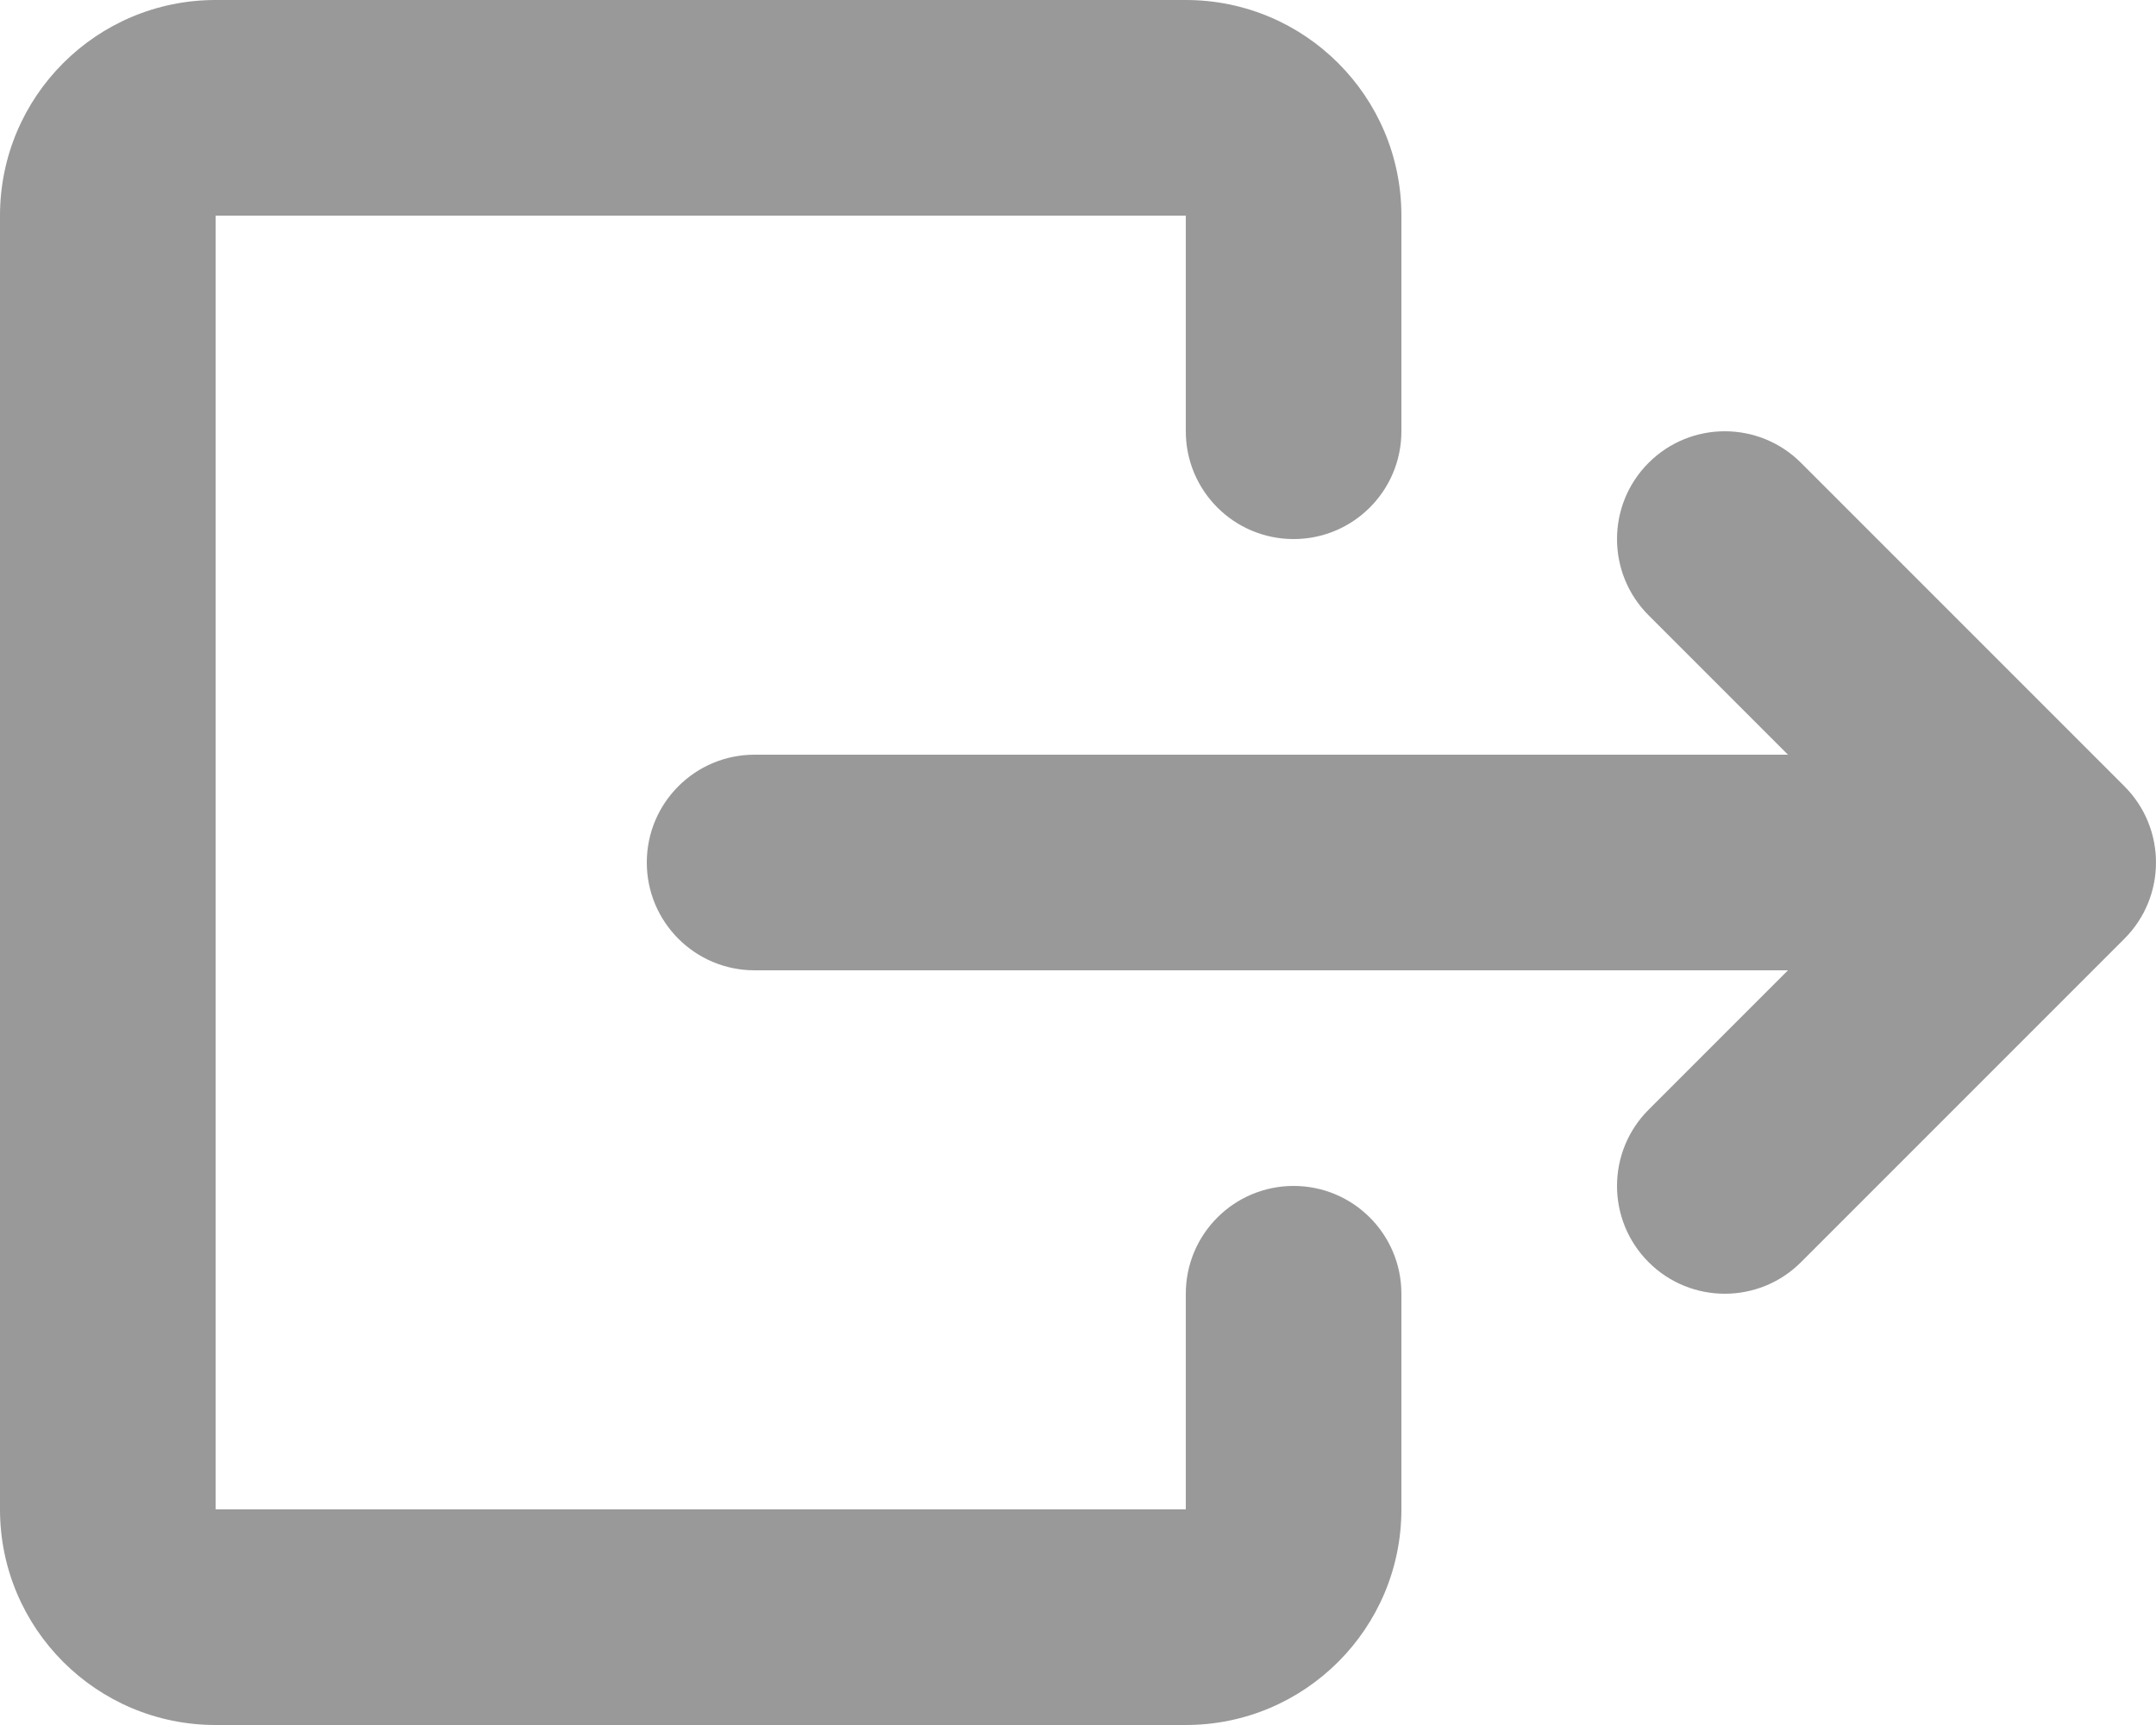 <svg  viewBox="0 0 40 32" fill="none" xmlns="http://www.w3.org/2000/svg">
<path fill-rule="evenodd" clip-rule="evenodd" d="M1.07288e-06 4C1.19209e-06 1.791 1.791 0 4 0L22 8.34465e-07C24.209 8.34465e-07 26 1.791 26 4L26 8C26 9.105 25.105 10 24 10C22.895 10 22 9.105 22 8L22 4L4 4L4 28H22V24C22 22.895 22.895 22 24 22C25.105 22 26 22.895 26 24V28C26 30.209 24.209 32 22 32H4C1.791 32 0 30.209 0 28L1.07288e-06 4ZM30.586 8.586C31.367 7.805 32.633 7.805 33.414 8.586L39.414 14.586C40.195 15.367 40.195 16.633 39.414 17.414L33.414 23.414C32.633 24.195 31.367 24.195 30.586 23.414C29.805 22.633 29.805 21.367 30.586 20.586L33.172 18H14C12.895 18 12 17.105 12 16C12 14.895 12.895 14 14 14L33.172 14L30.586 11.414C29.805 10.633 29.805 9.367 30.586 8.586Z" fill="#999999"/>
</svg>

